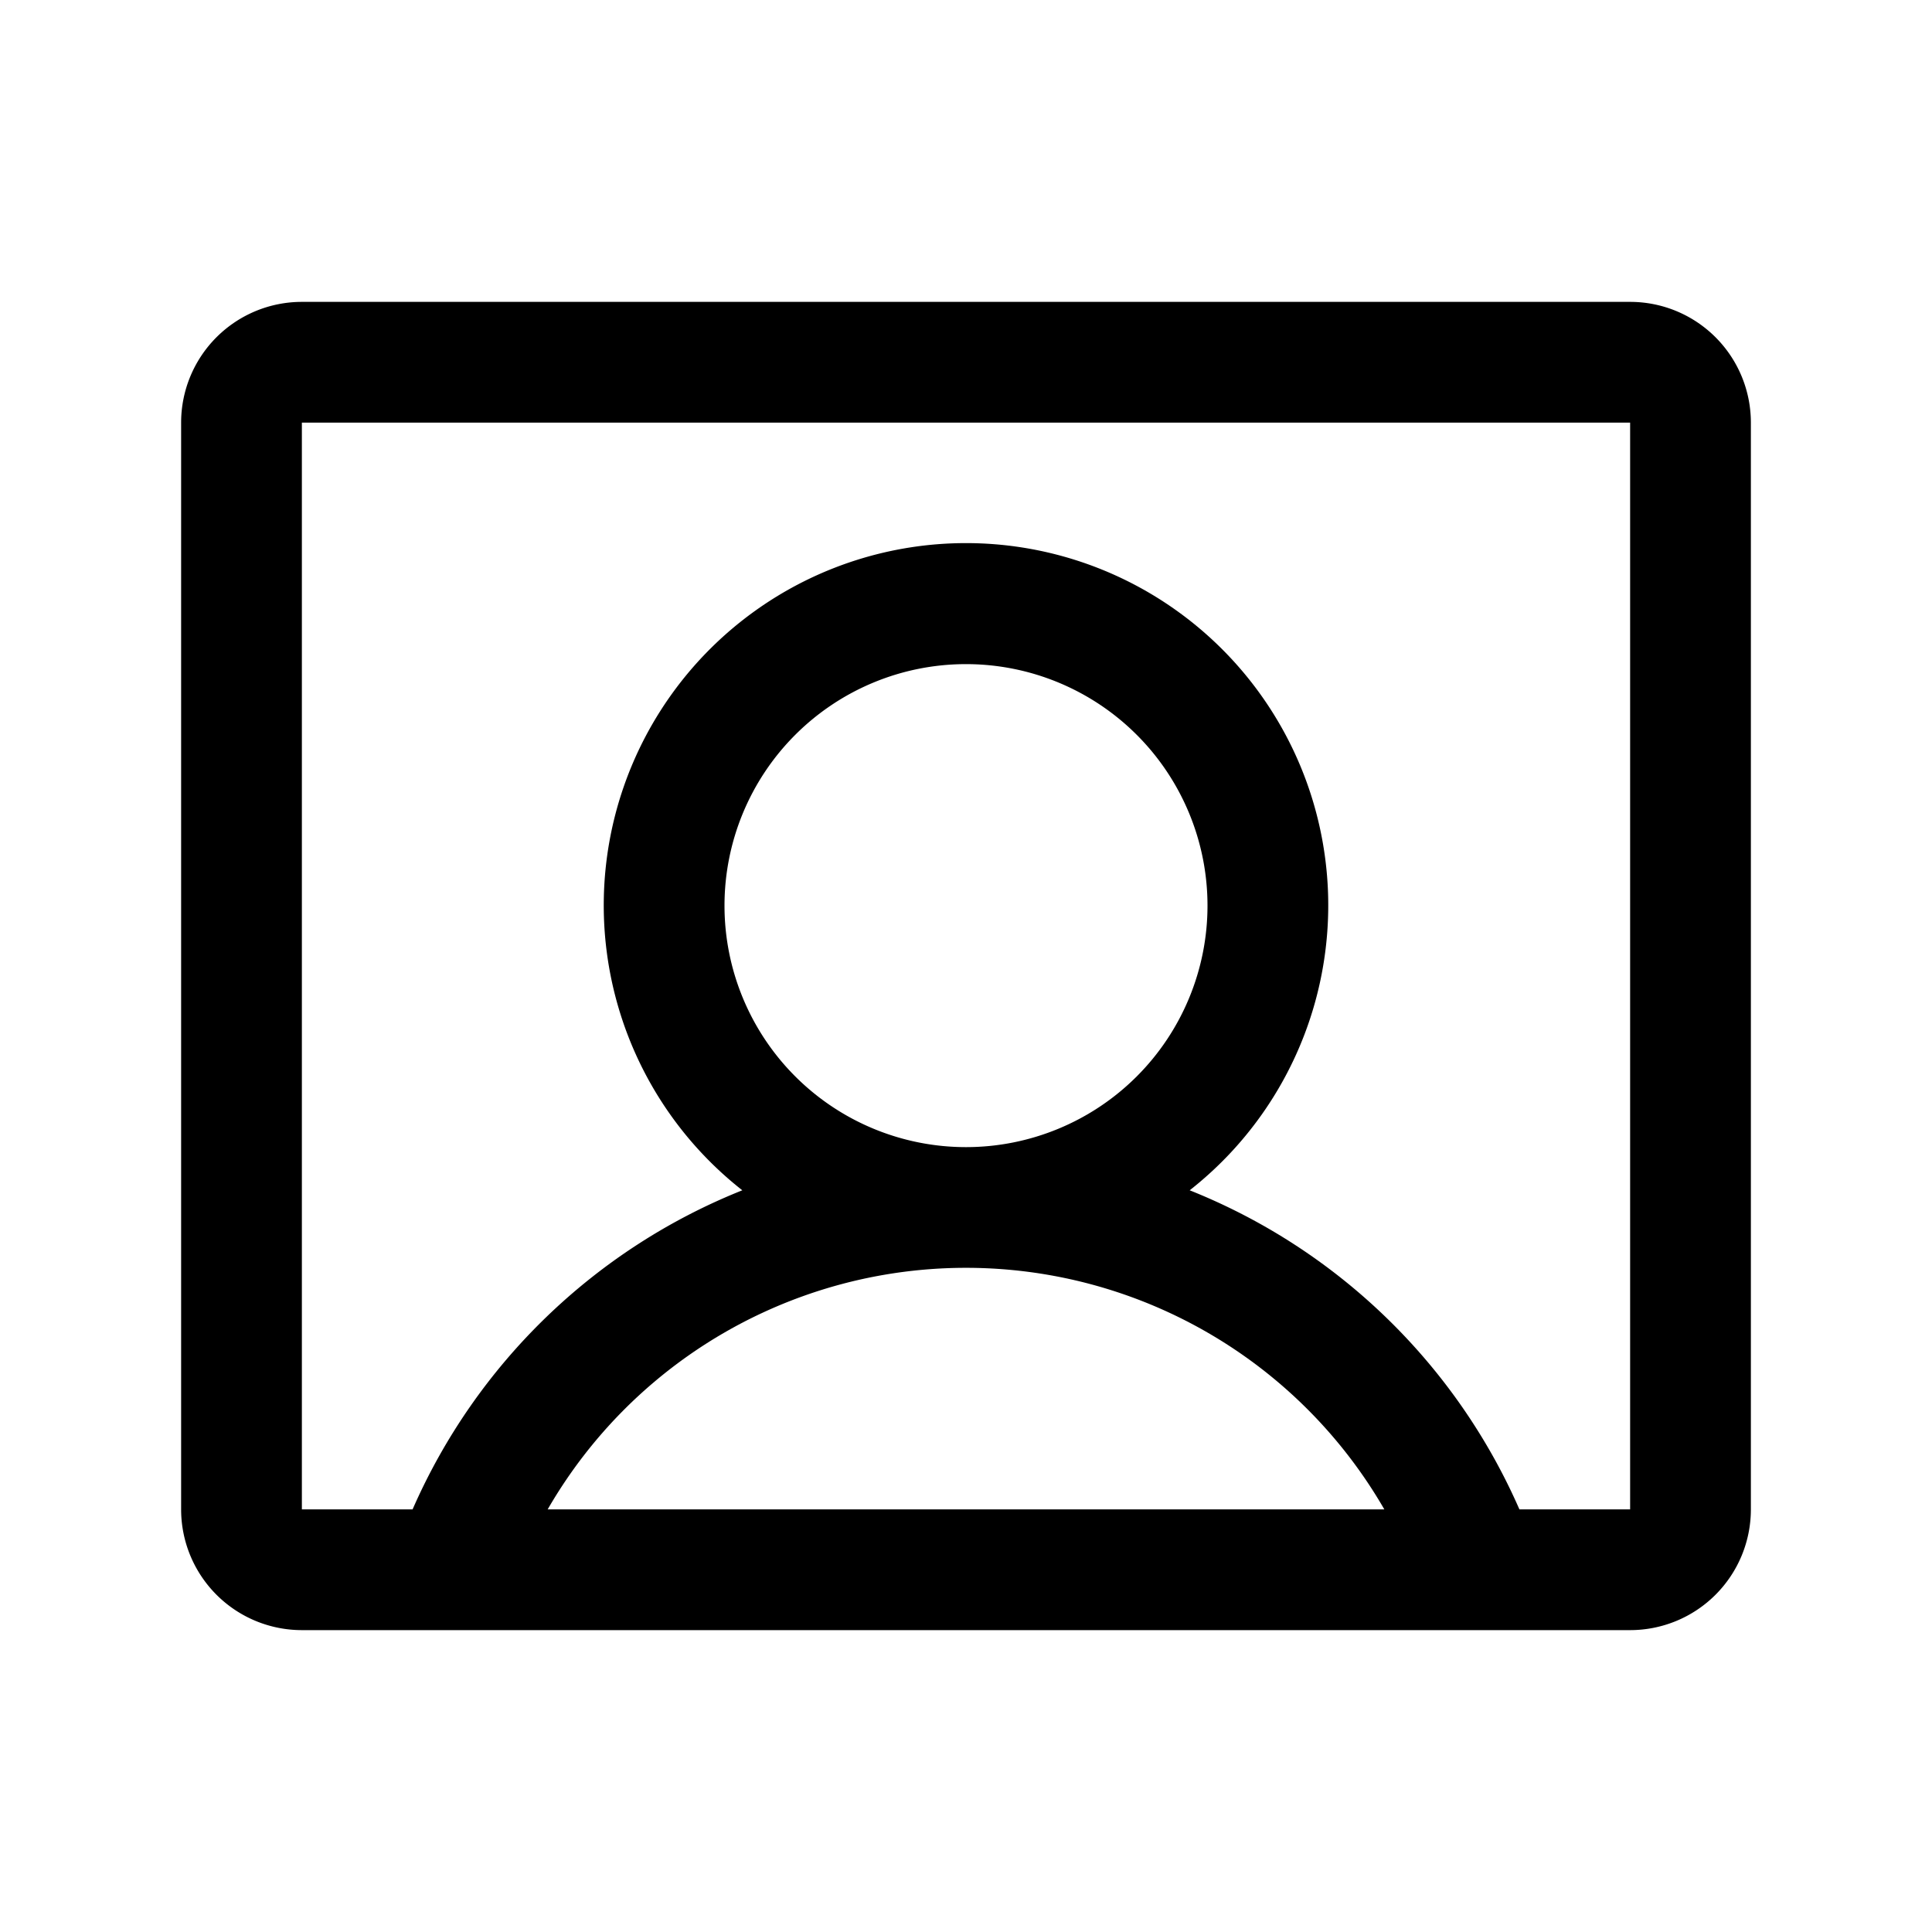 <svg xmlns="http://www.w3.org/2000/svg" xmlns:xlink="http://www.w3.org/1999/xlink" width="256" height="256" viewBox="0 0 256 256"><path fill="currentColor" d="M216 40H40a16 16 0 0 0-16 16v144a16 16 0 0 0 16 16h176a16 16 0 0 0 16-16V56a16 16 0 0 0-16-16M96 120a32 32 0 1 1 32 32a32 32 0 0 1-32-32m-23.43 80a64 64 0 0 1 110.86 0ZM216 200h-14.67a80.14 80.14 0 0 0-43.69-42.28a48 48 0 1 0-59.28 0A80.14 80.14 0 0 0 54.67 200H40V56h176z"/></svg>